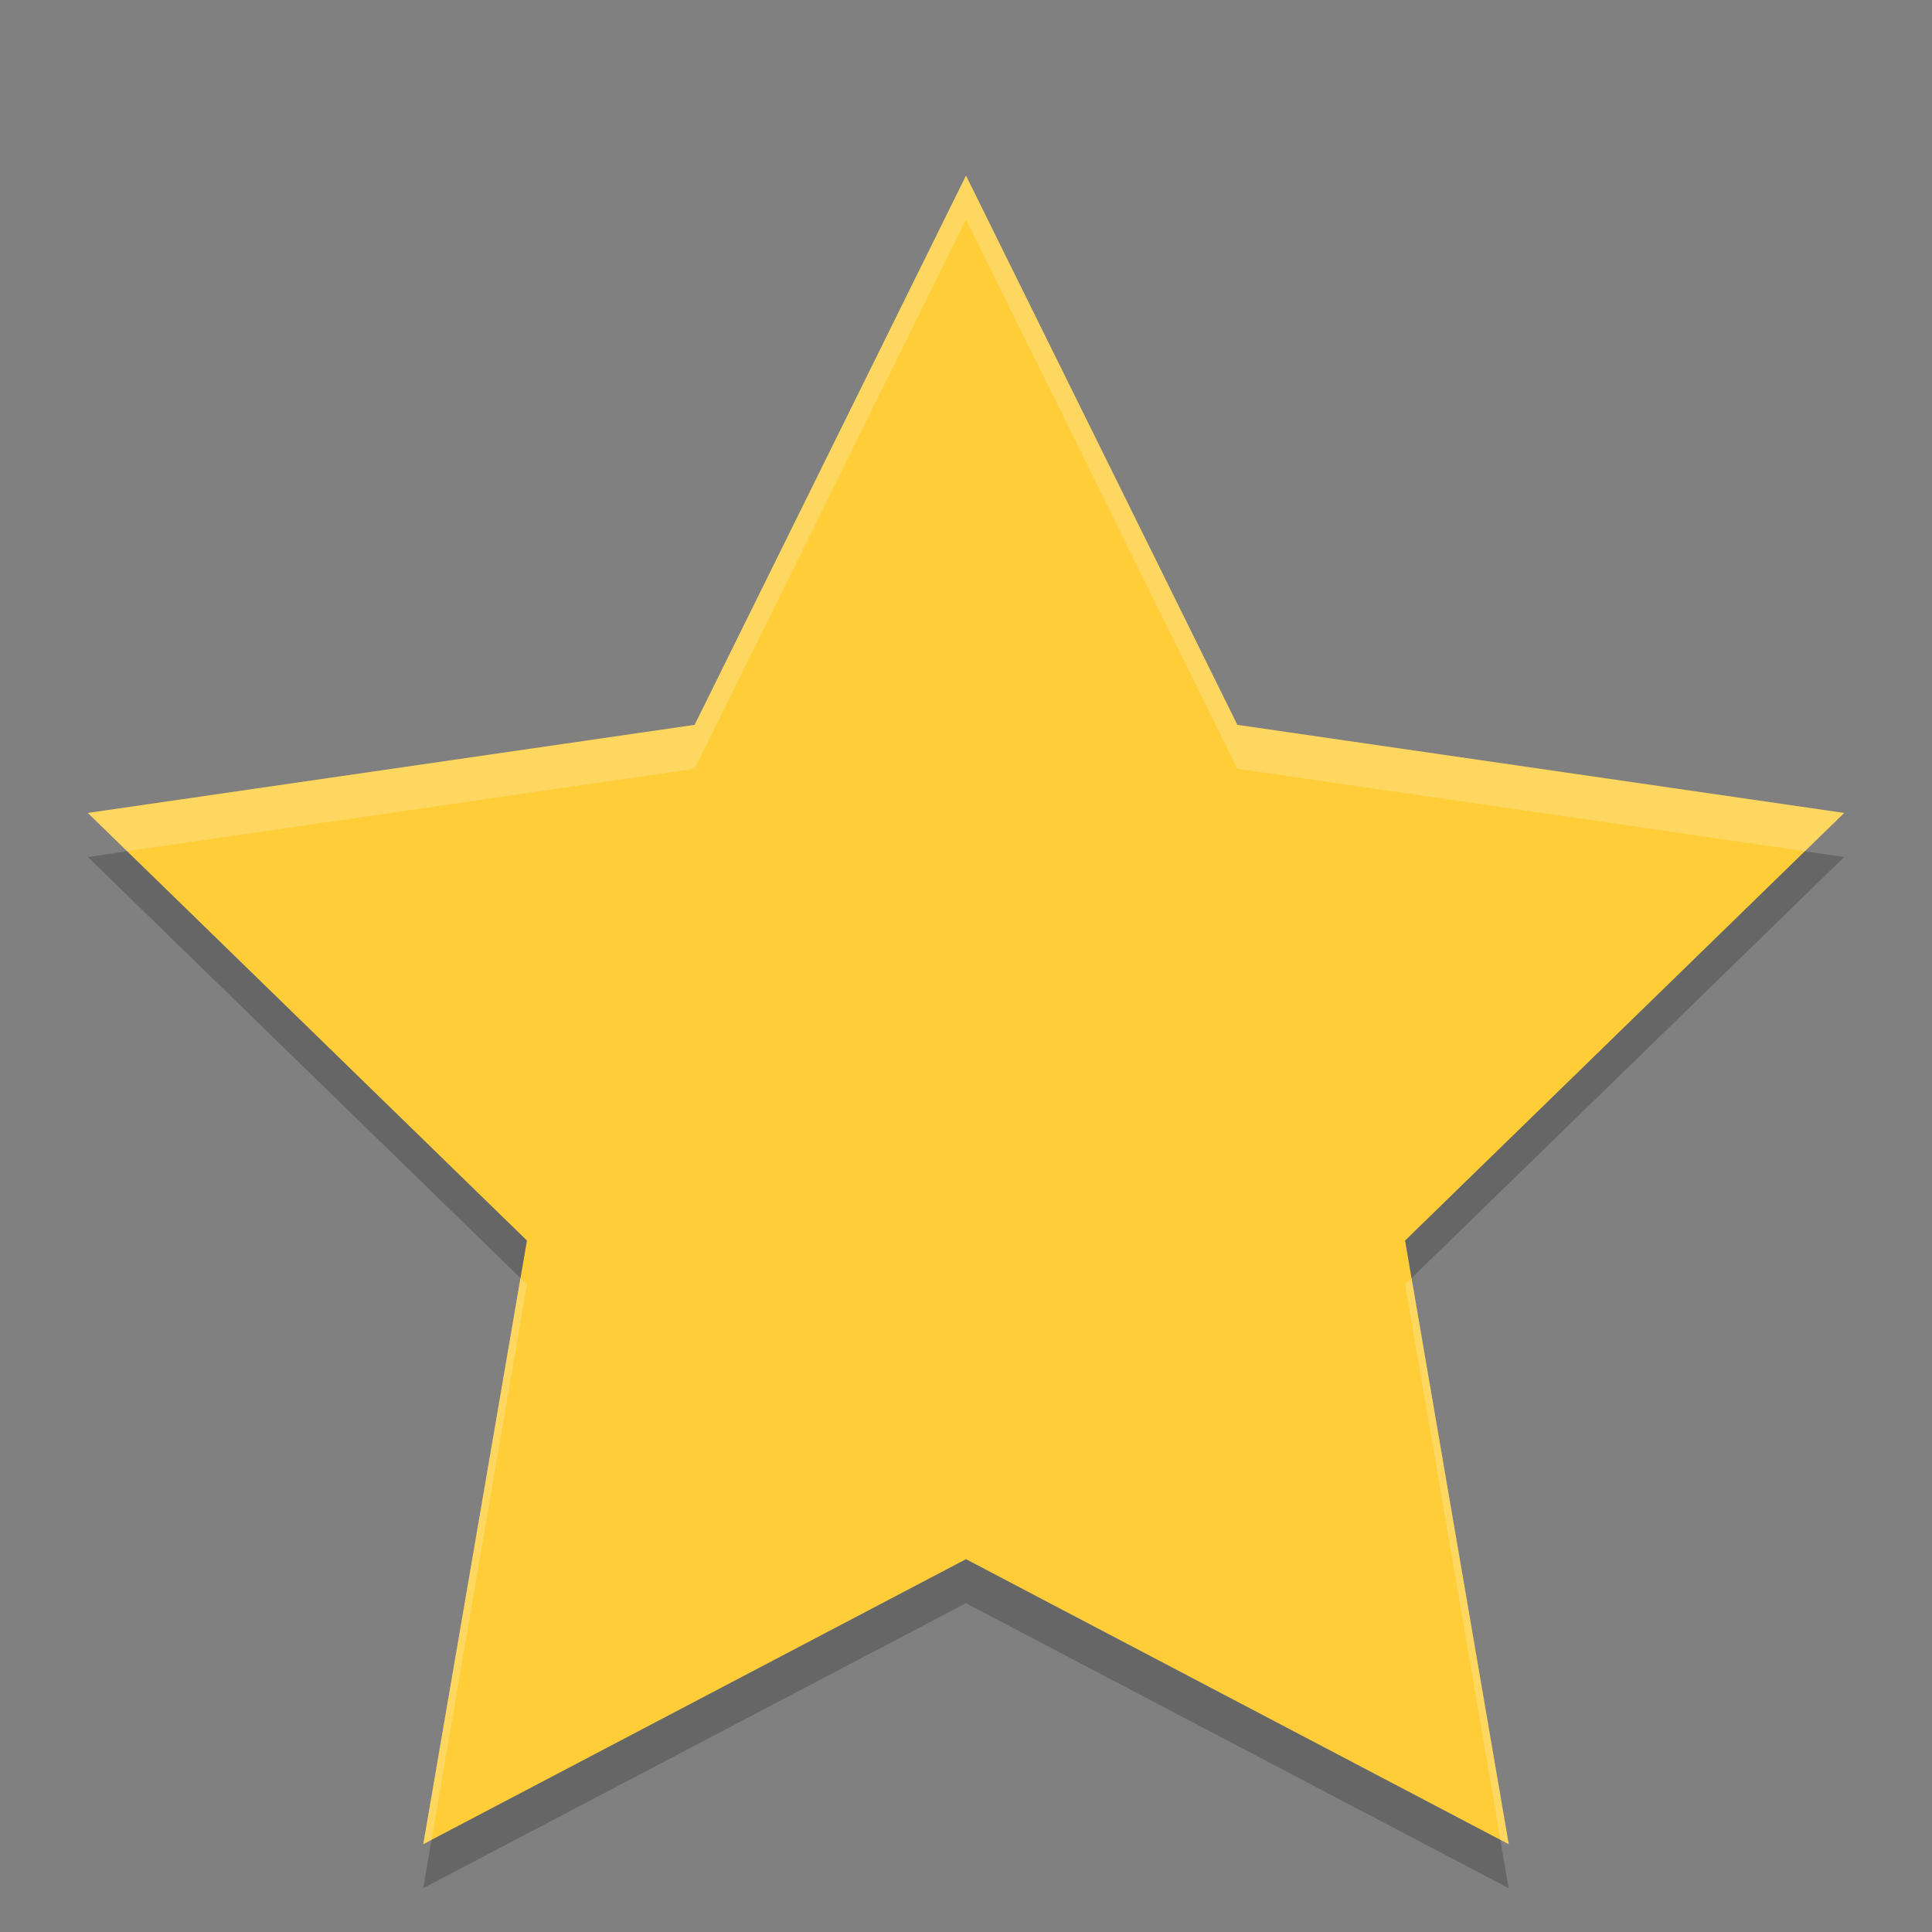 <svg xmlns="http://www.w3.org/2000/svg" width="22" height="22" version="1">
 <rect width="100%" height="100%" fill="#808080" stroke="none"/>
 <path fill="#fecd38" d="m11 2 3.09 6.254 6.91 1.003-5 4.869 1.18 6.874-6.18-3.246-6.18 3.246 1.18-6.874-5-4.869 6.91-1.003z"/>
 <path fill="#fff" opacity=".2" d="m11 2-3.09 6.255-6.91 1.003 0.447 0.435 6.463-0.939 3.09-6.255 3.09 6.255 6.463 0.939 0.447-0.435-6.91-1.003-3.09-6.255zm-5.073 12.554-1.107 6.446 0.094-0.05 1.086-6.324-0.073-0.071zm10.146 0-0.073 0.071 1.086 6.324 0.095 0.05-1.107-6.446z"/>
 <path opacity=".2" d="m1.448 9.694-0.447 0.065 4.927 4.796 0.073-0.428-4.553-4.433zm19.104 0-4.552 4.433 0.073 0.428 4.927-4.796-0.447-0.065zm-9.552 8.062-6.086 3.195-0.095 0.55 6.18-3.245 6.18 3.245l-0.095-0.55-6.086-3.195z"/>
</svg>
